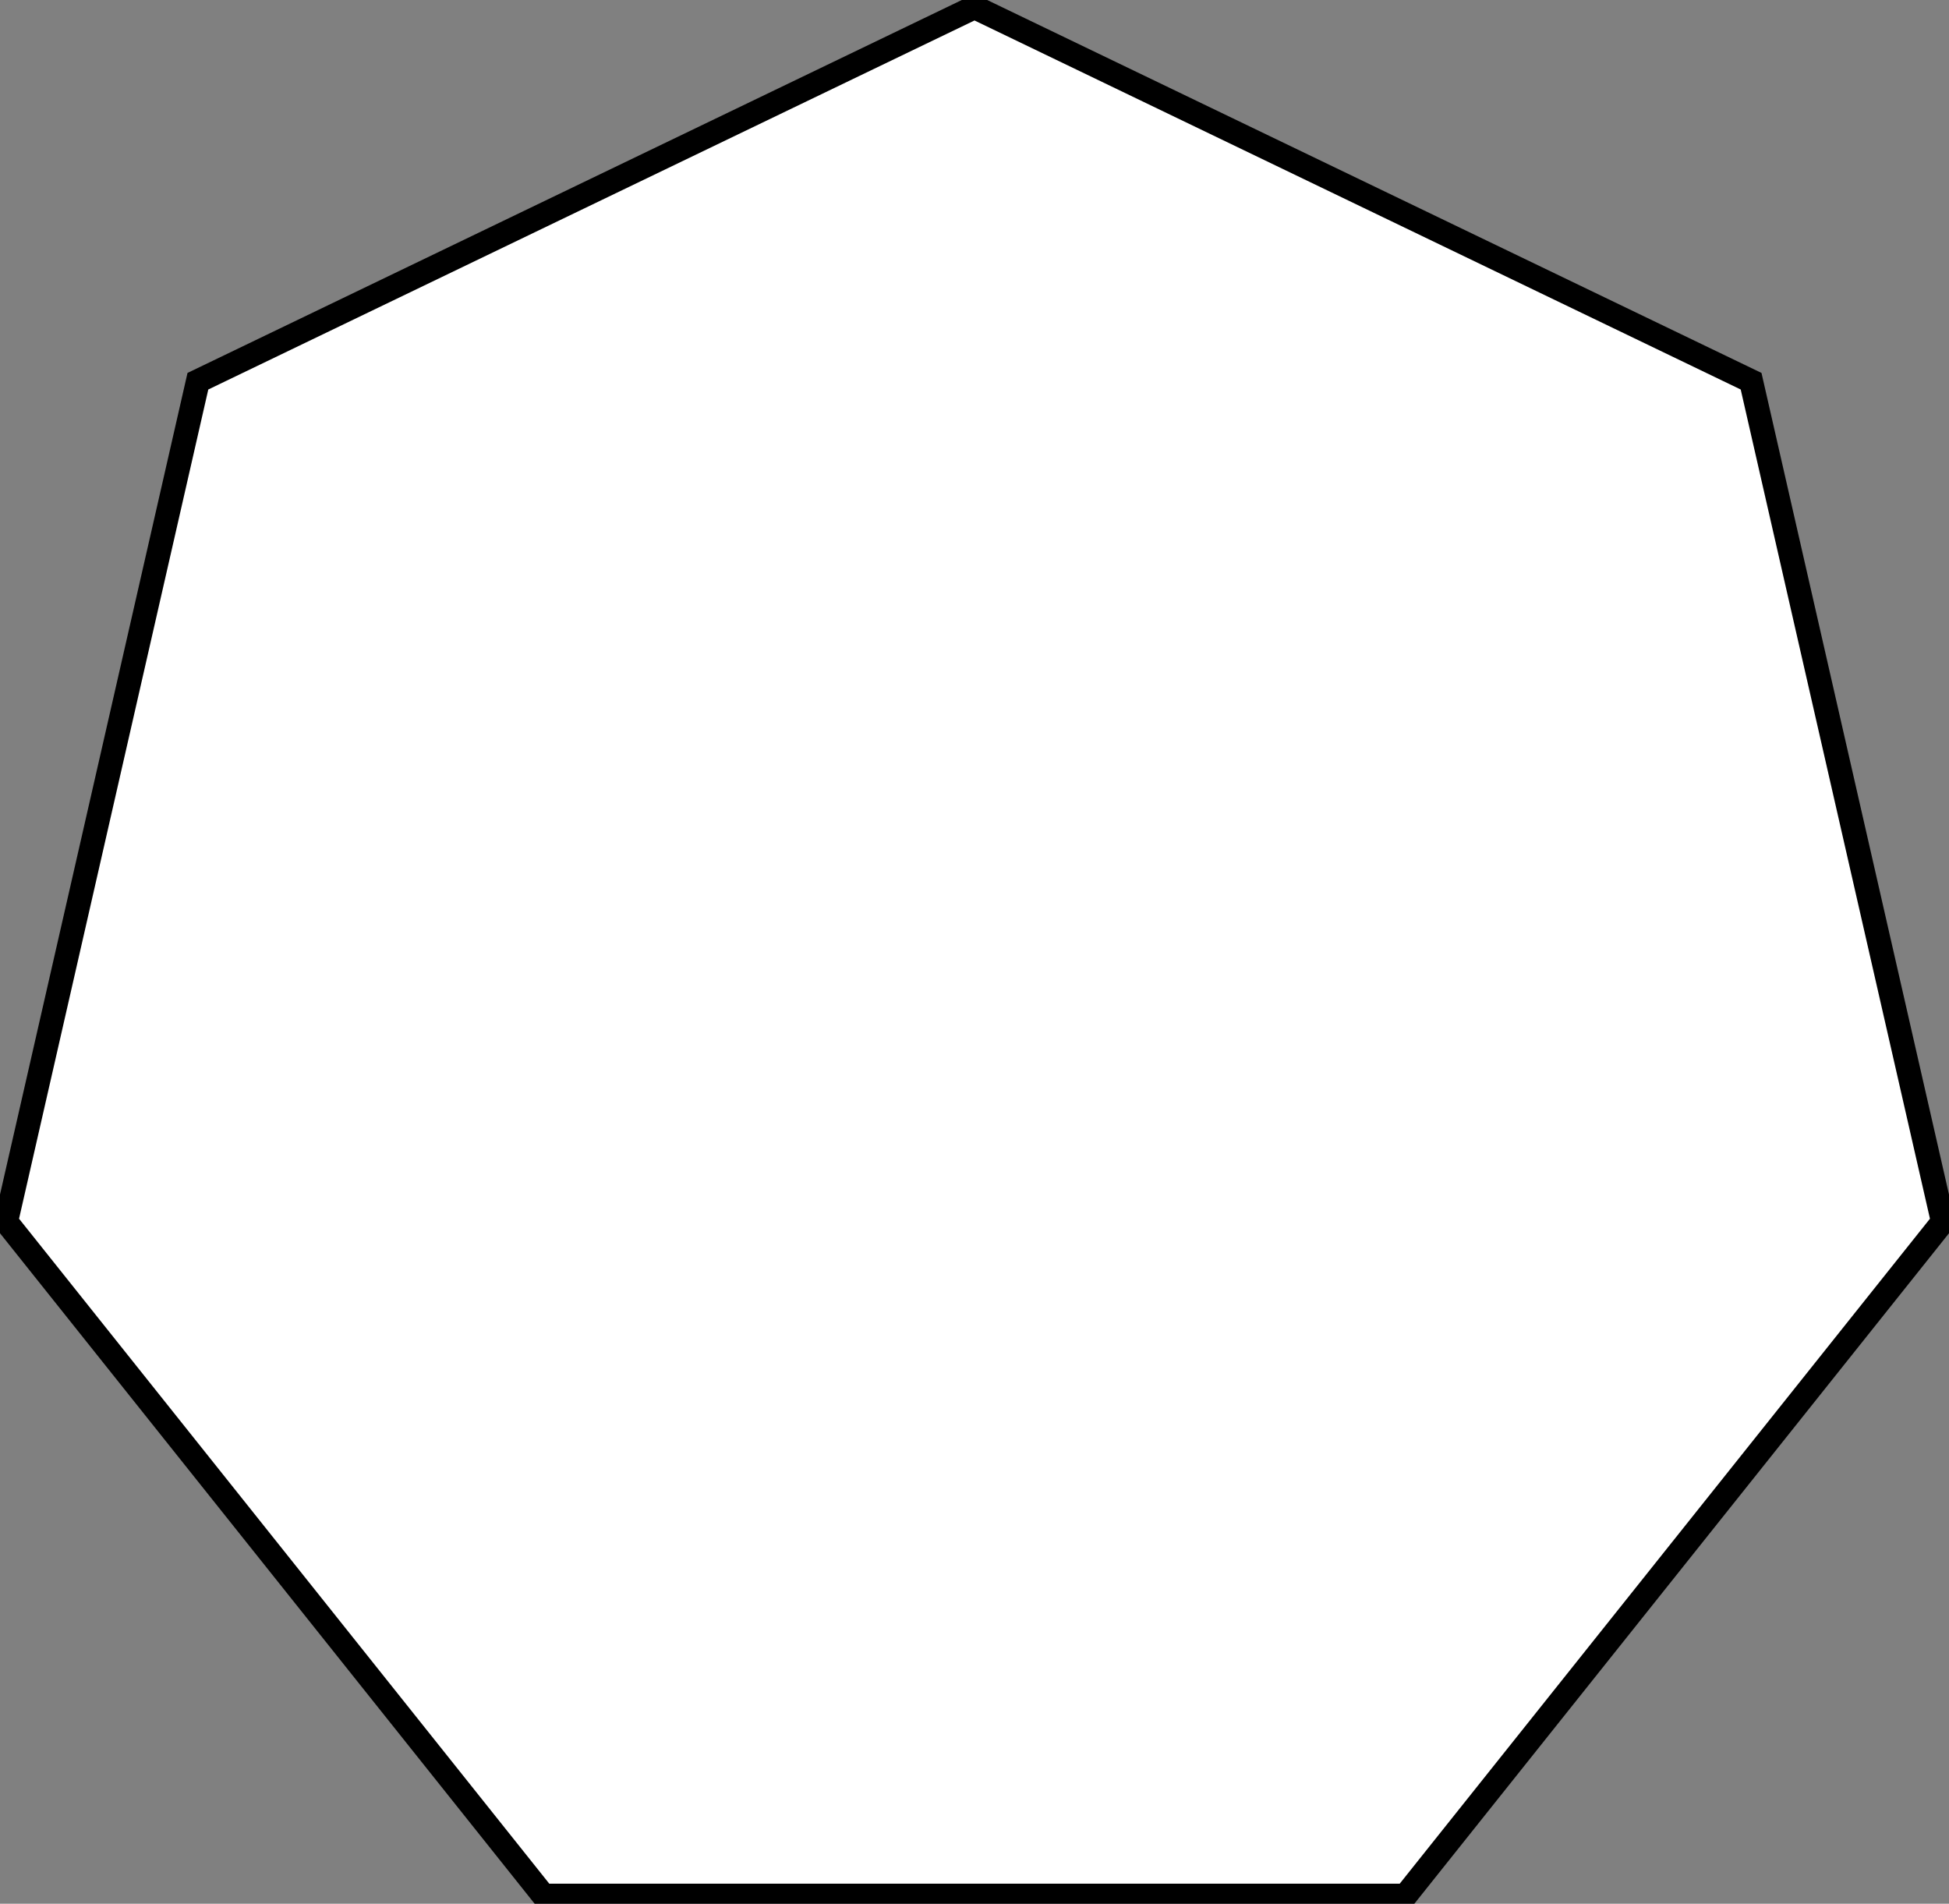 <svg xmlns="http://www.w3.org/2000/svg" viewBox="0 0 814 795"><rect x="0" y="0" width="814" height="795" fill="#808080" stroke="none"/><polygon points="407,3 731.349,159.198 811.456,510.172 587,791.632 227,791.632 2.544,510.172 82.651,159.198" fill="white" stroke="black" stroke-width="10"/></svg>